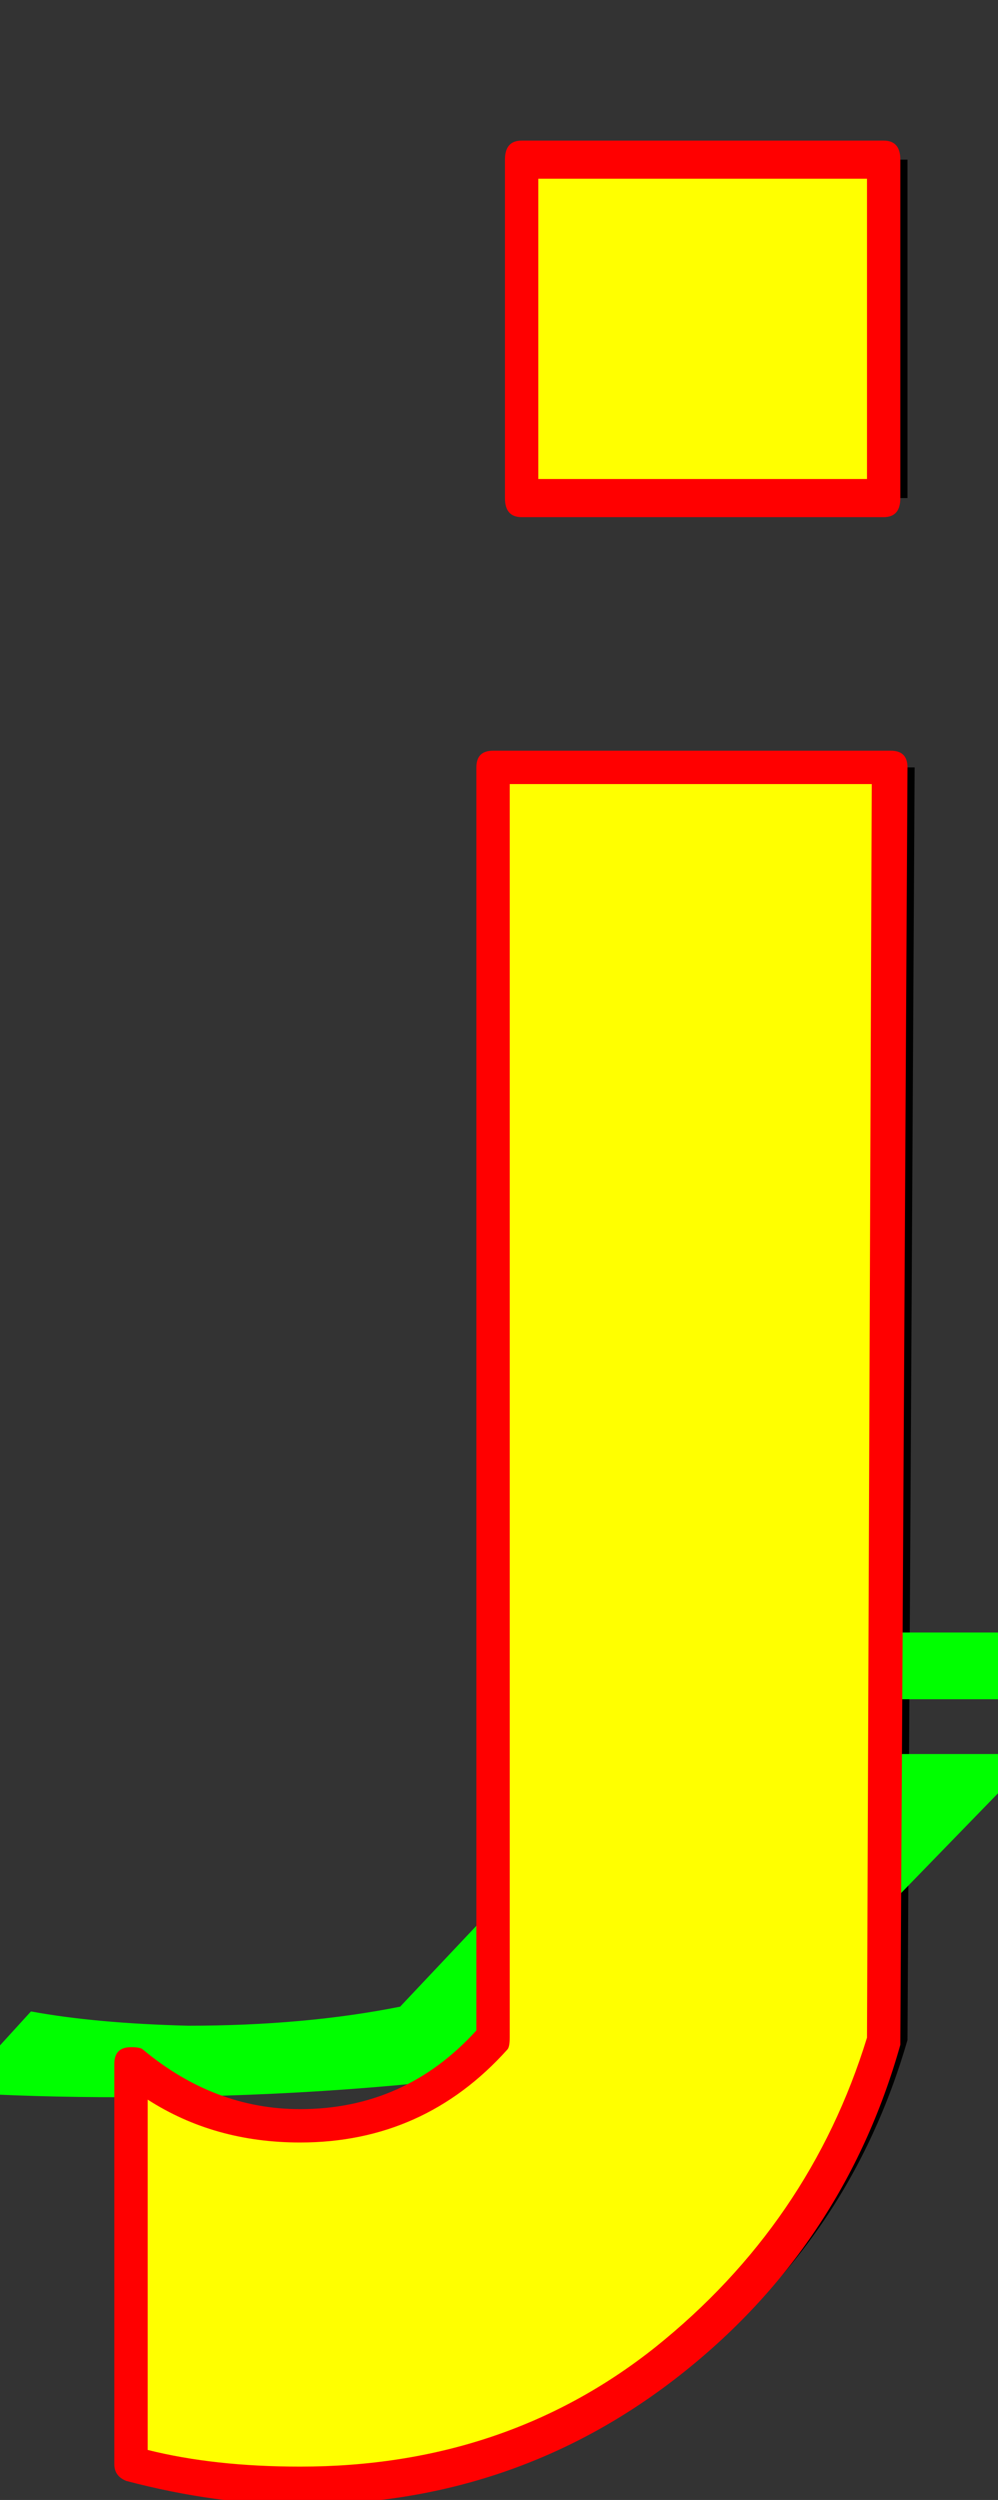 <svg xmlns="http://www.w3.org/2000/svg" id="glyph77" viewBox="0 0 419 1049">
  <rect x="0" y="0" width="419" height="1049" fill="#333333" stroke="none"/>
  <defs/>
  <path fill="#000000" d="M65,1034 L65,866 Q96,892 136,892 Q185,892 217,855 L217,322 L384,322 L381,856 Q357,939 290,991 Q223,1043 136,1043 Q99,1043 65,1034 Z M229,67 L381,67 L381,209 L229,209 Z"/>
  <path fill="#00ff00" d="M-18,878 L13,844 Q40,849 79,850 Q128,850 168,842 L268,736 L435,736 L332,842 Q292,859 215,869.5 Q138,880 51,880 Q14,880 -18,878 Z M327,685 L479,685 L453,713 L301,713 Z"/>
  <path fill="#ffff00" d="M50,1034 L50,866 Q81,892 121,892 Q170,892 202,855 L202,322 L369,322 L366,856 Q342,939 275,991 Q208,1043 121,1043 Q84,1043 50,1034 Z M214,67 L366,67 L366,209 L214,209 Z"/>
  <path fill="#ff0000" d="M48,1034 L48,866 Q48,859 55,859 Q59,859 60,860 Q90,885 126,885 Q170,885 200,852 L200,322 Q200,315 207,315 L374,315 Q381,315 381,322 L378,856 Q378,856 378,858 Q354,943 285,997 Q216,1051 126,1051 Q91,1051 53,1041 Q48,1039 48,1034 Z M126,1035 Q212,1035 275,985 Q340,933 364,855 L366,329 L214,329 L214,855 Q214,859 213,860 Q178,899 126,899 Q90,899 62,881 L62,1028 Q90,1035 126,1035 Z M219,59 L371,59 Q378,59 378,67 L378,209 Q378,217 371,217 L219,217 Q212,217 212,209 L212,67 Q212,59 219,59 Z M364,75 L226,75 L226,201 L364,201 Z"/>
</svg>
